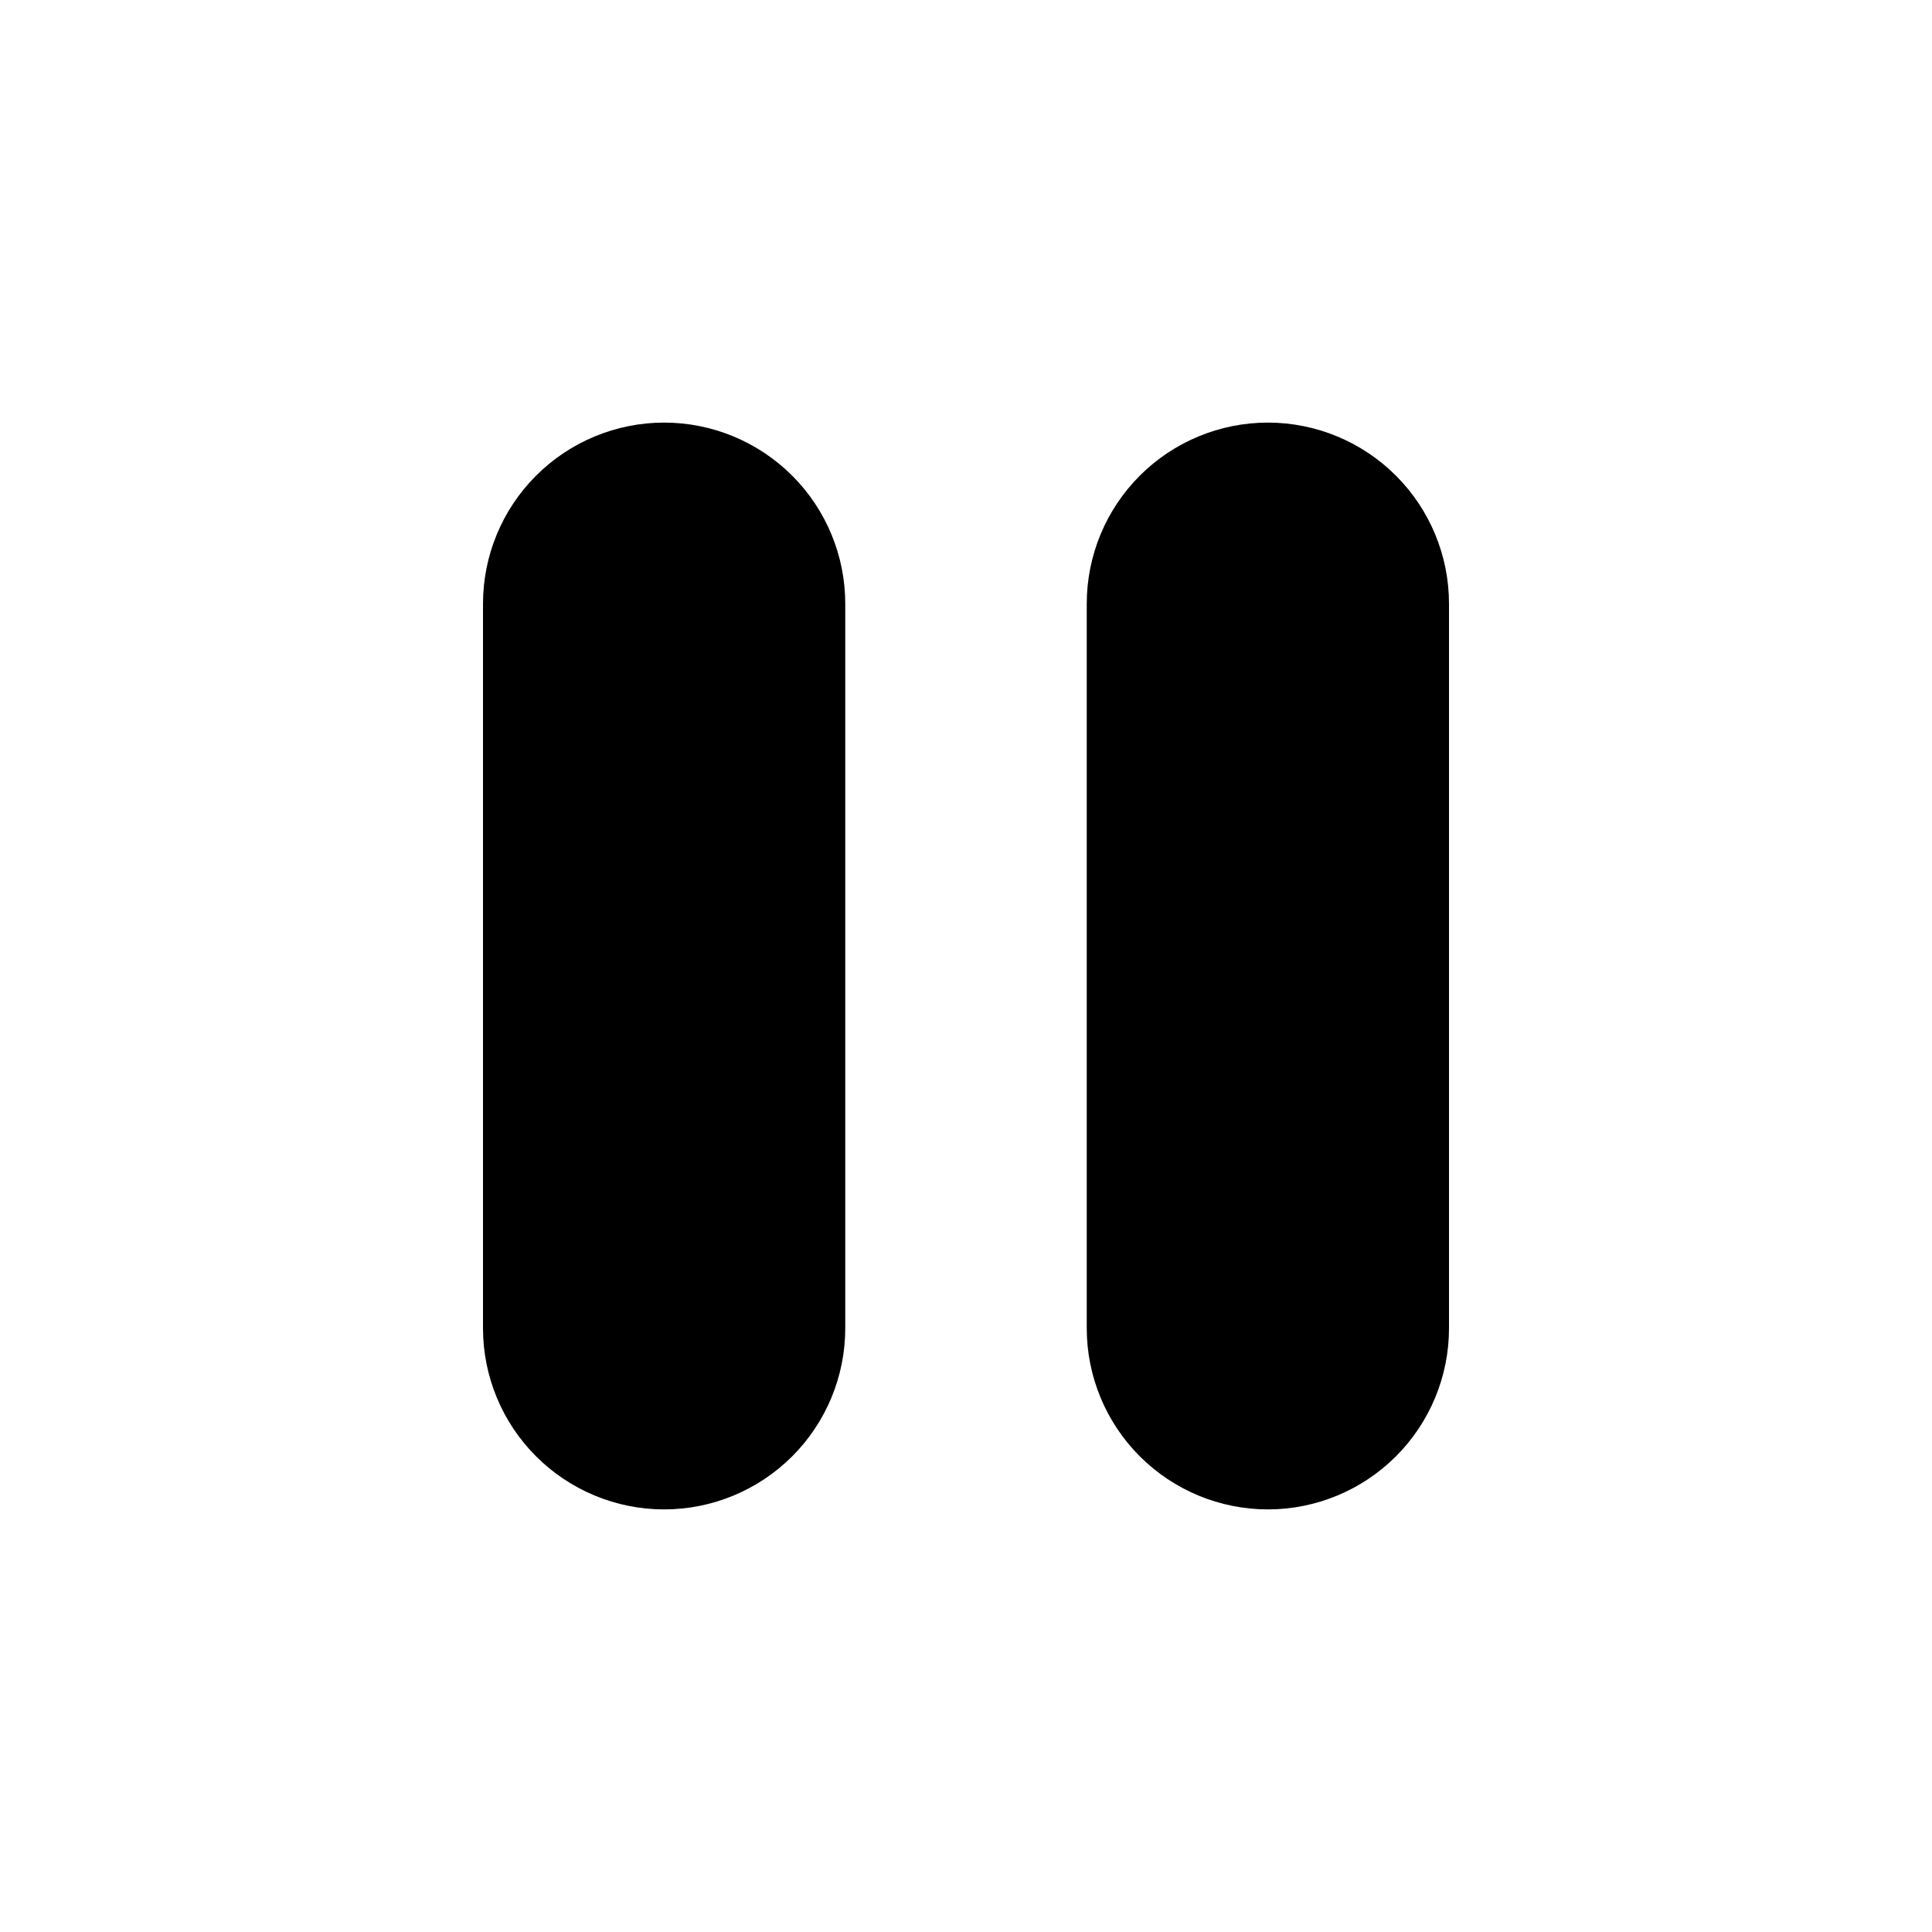 <svg width="30" height="30" viewBox="0 0 30 30" fill="none" xmlns="http://www.w3.org/2000/svg">
<path d="M10.312 6.562C11.058 6.562 11.774 6.859 12.301 7.386C12.829 7.914 13.125 8.629 13.125 9.375V20.625C13.125 21.371 12.829 22.086 12.301 22.614C11.774 23.141 11.058 23.438 10.312 23.438C9.567 23.438 8.851 23.141 8.324 22.614C7.796 22.086 7.5 21.371 7.5 20.625V9.375C7.5 8.629 7.796 7.914 8.324 7.386C8.851 6.859 9.567 6.562 10.312 6.562V6.562ZM19.688 6.562C20.433 6.562 21.149 6.859 21.676 7.386C22.204 7.914 22.5 8.629 22.5 9.375V20.625C22.5 21.371 22.204 22.086 21.676 22.614C21.149 23.141 20.433 23.438 19.688 23.438C18.942 23.438 18.226 23.141 17.699 22.614C17.171 22.086 16.875 21.371 16.875 20.625V9.375C16.875 8.629 17.171 7.914 17.699 7.386C18.226 6.859 18.942 6.562 19.688 6.562Z" fill="black"/>
</svg>
